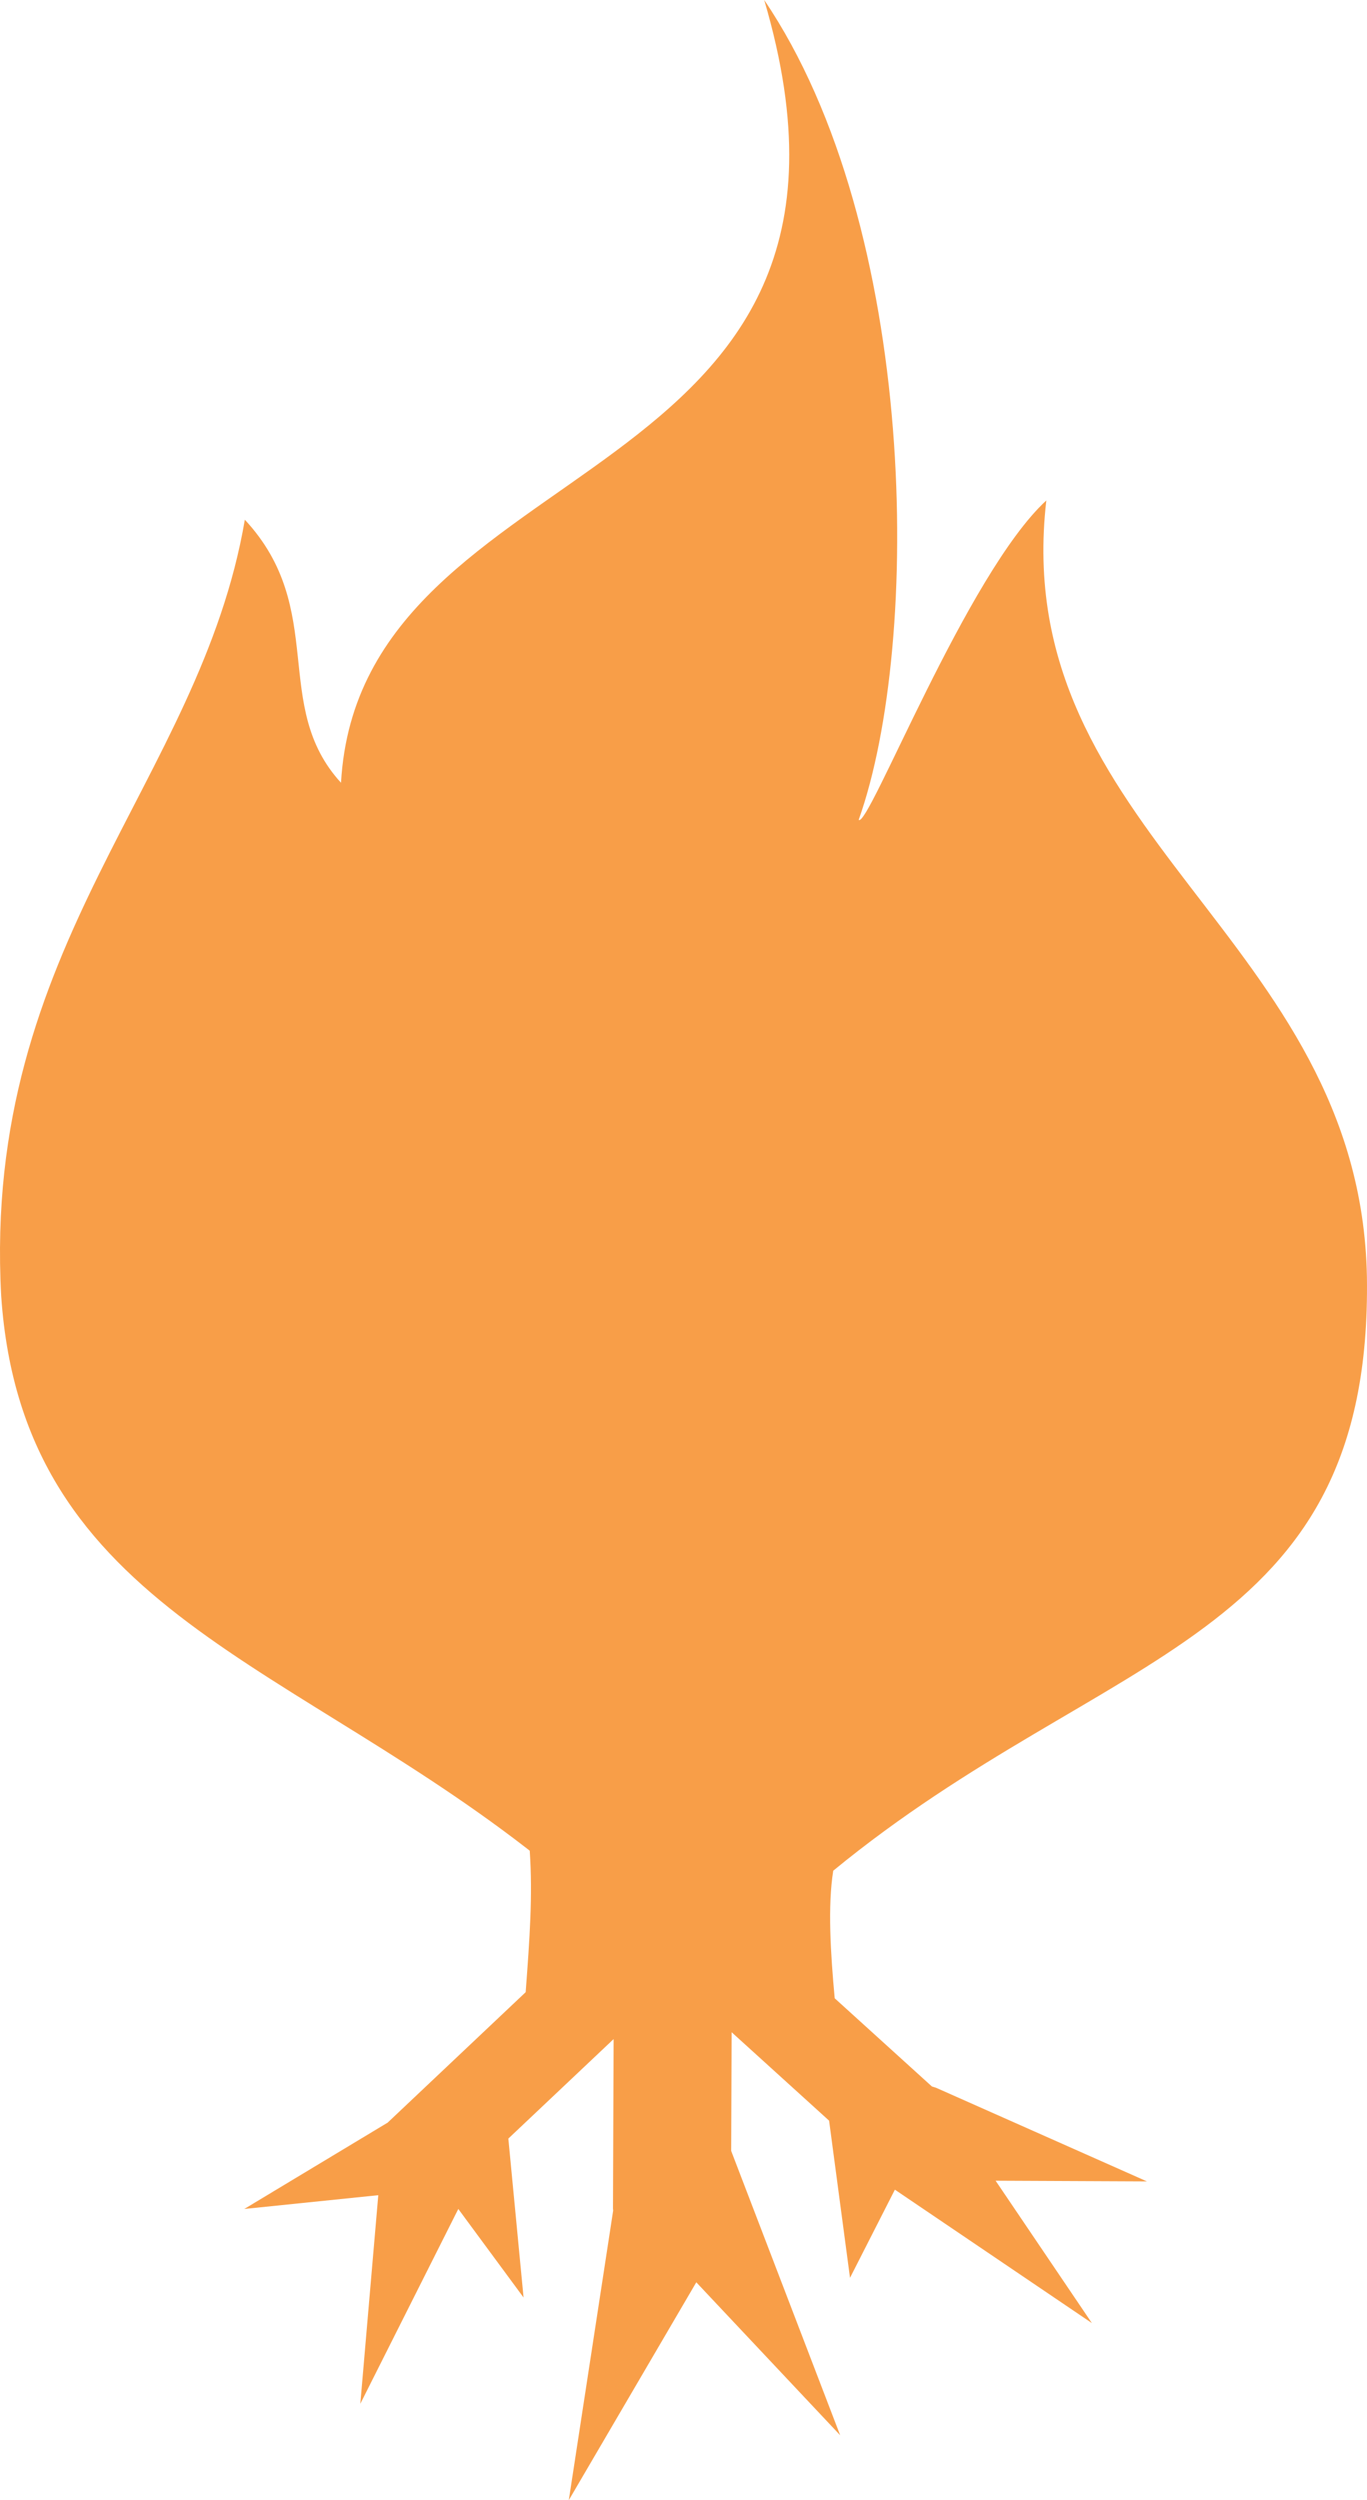 <svg version="1.1" id="图层_1" x="0px" y="0px" width="144.979px" height="264.981px" viewBox="0 0 144.979 264.981" enable-background="new 0 0 144.979 264.981" xml:space="preserve" xmlns="http://www.w3.org/2000/svg" xmlns:xlink="http://www.w3.org/1999/xlink" xmlns:xml="http://www.w3.org/XML/1998/namespace">
  <path fill="#F89E48" d="M144.97,135.323c-0.681-36.041-38.08-46.921-34.001-82.282c-8.401,7.721-18.878,34.792-19.9,33.853
	C97.774,68.059,97.38,24.089,81.049,0c15.64,53.041-42.841,46.921-44.882,82.962c-7.479-8.16-1.359-18.36-10.2-27.88
	c-4.76,27.88-27.88,44.881-25.84,82.281c2.277,33.596,31.254,38.588,58.187,60.48c-0.709-0.576-1.42-1.143-2.132-1.697
	c0.327,4.809-0.015,9.393-0.431,14.996l-14.616,13.805l0.005,0.004l-15.23,9.166l14.21-1.459l-1.905,22.107l10.391-20.648
	l6.921,9.385l-1.614-16.844l11.165-10.545l-0.067,17.963c0,0.07,0.019,0.137,0.02,0.209l-4.706,30.697l13.522-23.092l15.259,16.213
	l-11.56-30.139l0.048-12.578l10.337,9.373l2.218,16.658l4.76-9.344l20.893,14.141l-10.211-15.09l16.049,0.074l-22.308-9.9
	c-0.156-0.068-0.329-0.105-0.495-0.16l-10.31-9.348c-0.438-4.719-0.757-9.799-0.155-13.523
	C117.365,174.462,145.55,174.233,144.97,135.323z" class="color c1"/>
</svg>
